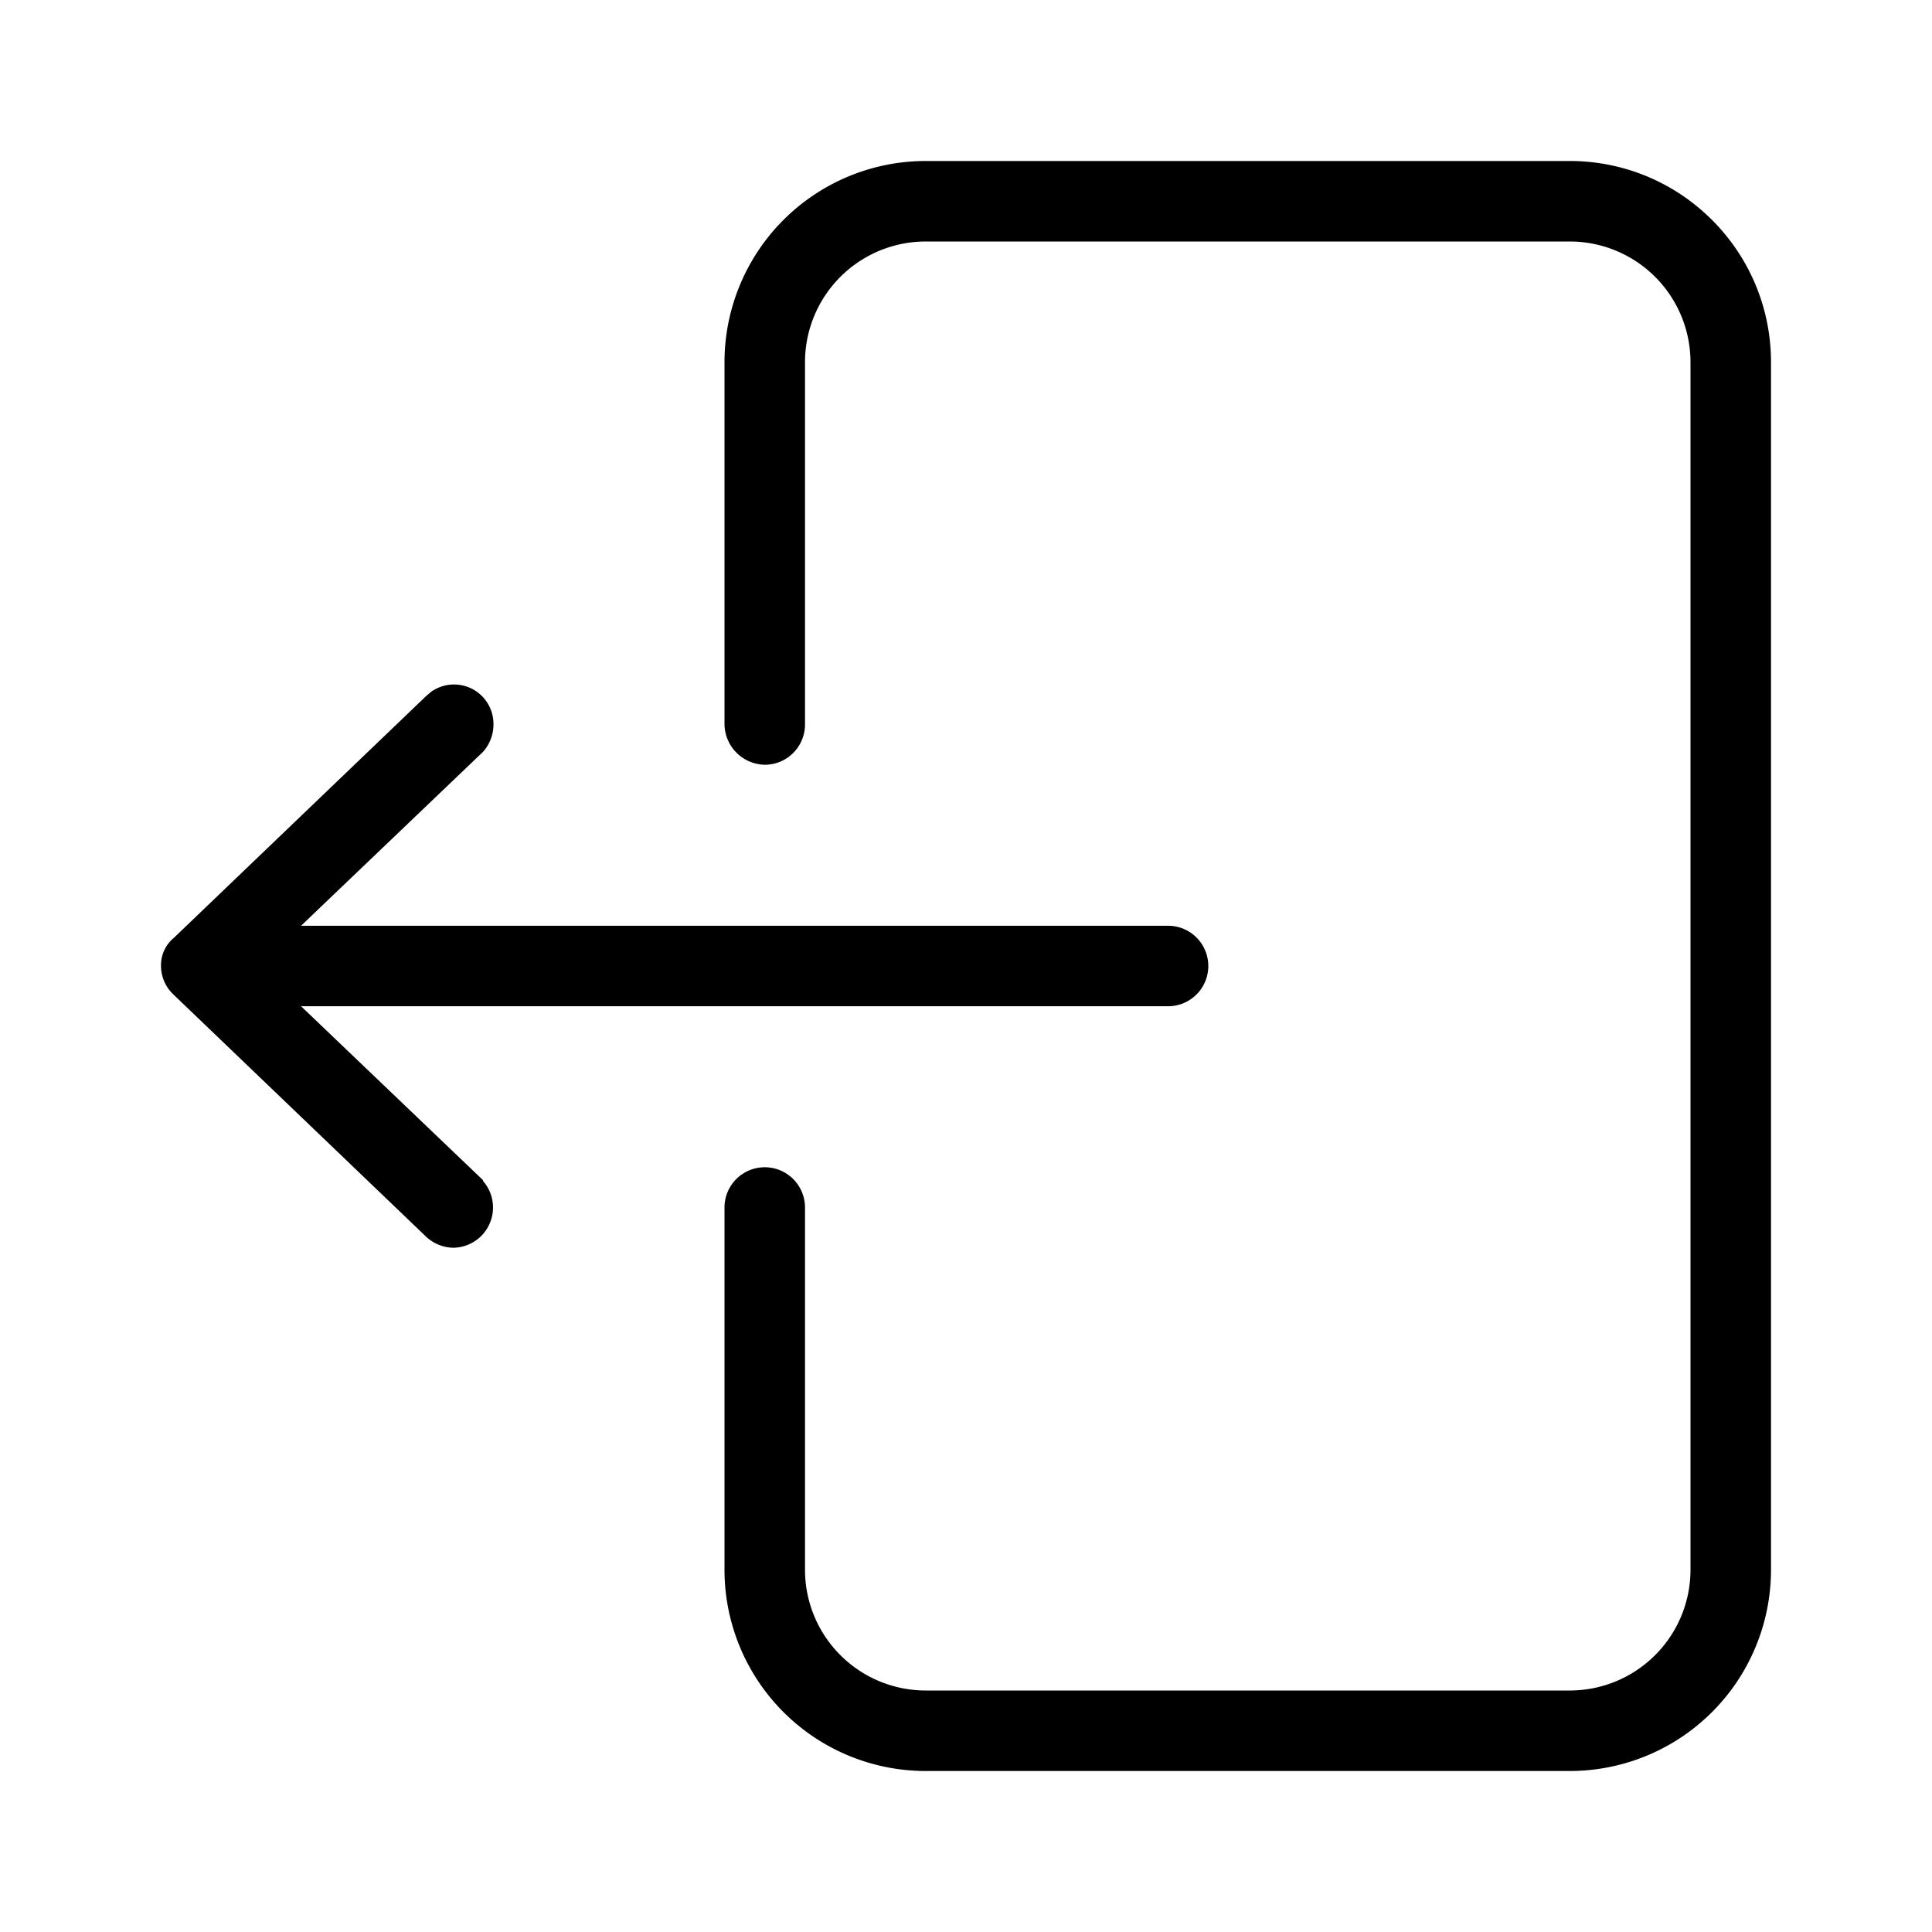 <svg xmlns="http://www.w3.org/2000/svg" fill="currentColor" viewBox="0 0 24 24"><path fill-rule="evenodd" d="M19.5 2a2.49 2.49 0 011.61.588c.545.459.89 1.145.89 1.912v15a2.5 2.5 0 01-2.5 2.5h-8A2.5 2.5 0 019 19.5V15a.5.5 0 111 0v4.5a1.5 1.5 0 001.5 1.5h8a1.5 1.5 0 001.5-1.5v-15A1.5 1.5 0 0019.5 3h-8A1.5 1.5 0 0010 4.5V9a.5.5 0 01-.5.5A.51.51 0 019 9V4.5A2.5 2.5 0 0111.5 2zM5.354 8.595A.49.49 0 016.13 9a.51.51 0 01-.13.34L3.74 11.5h10.77a.5.5 0 110 1H3.74L6 14.66v.01a.5.5 0 01-.37.83.51.51 0 01-.35-.15l-3.13-3A.49.49 0 012 12a.44.44 0 01.16-.35l3.13-3z"/></svg>
